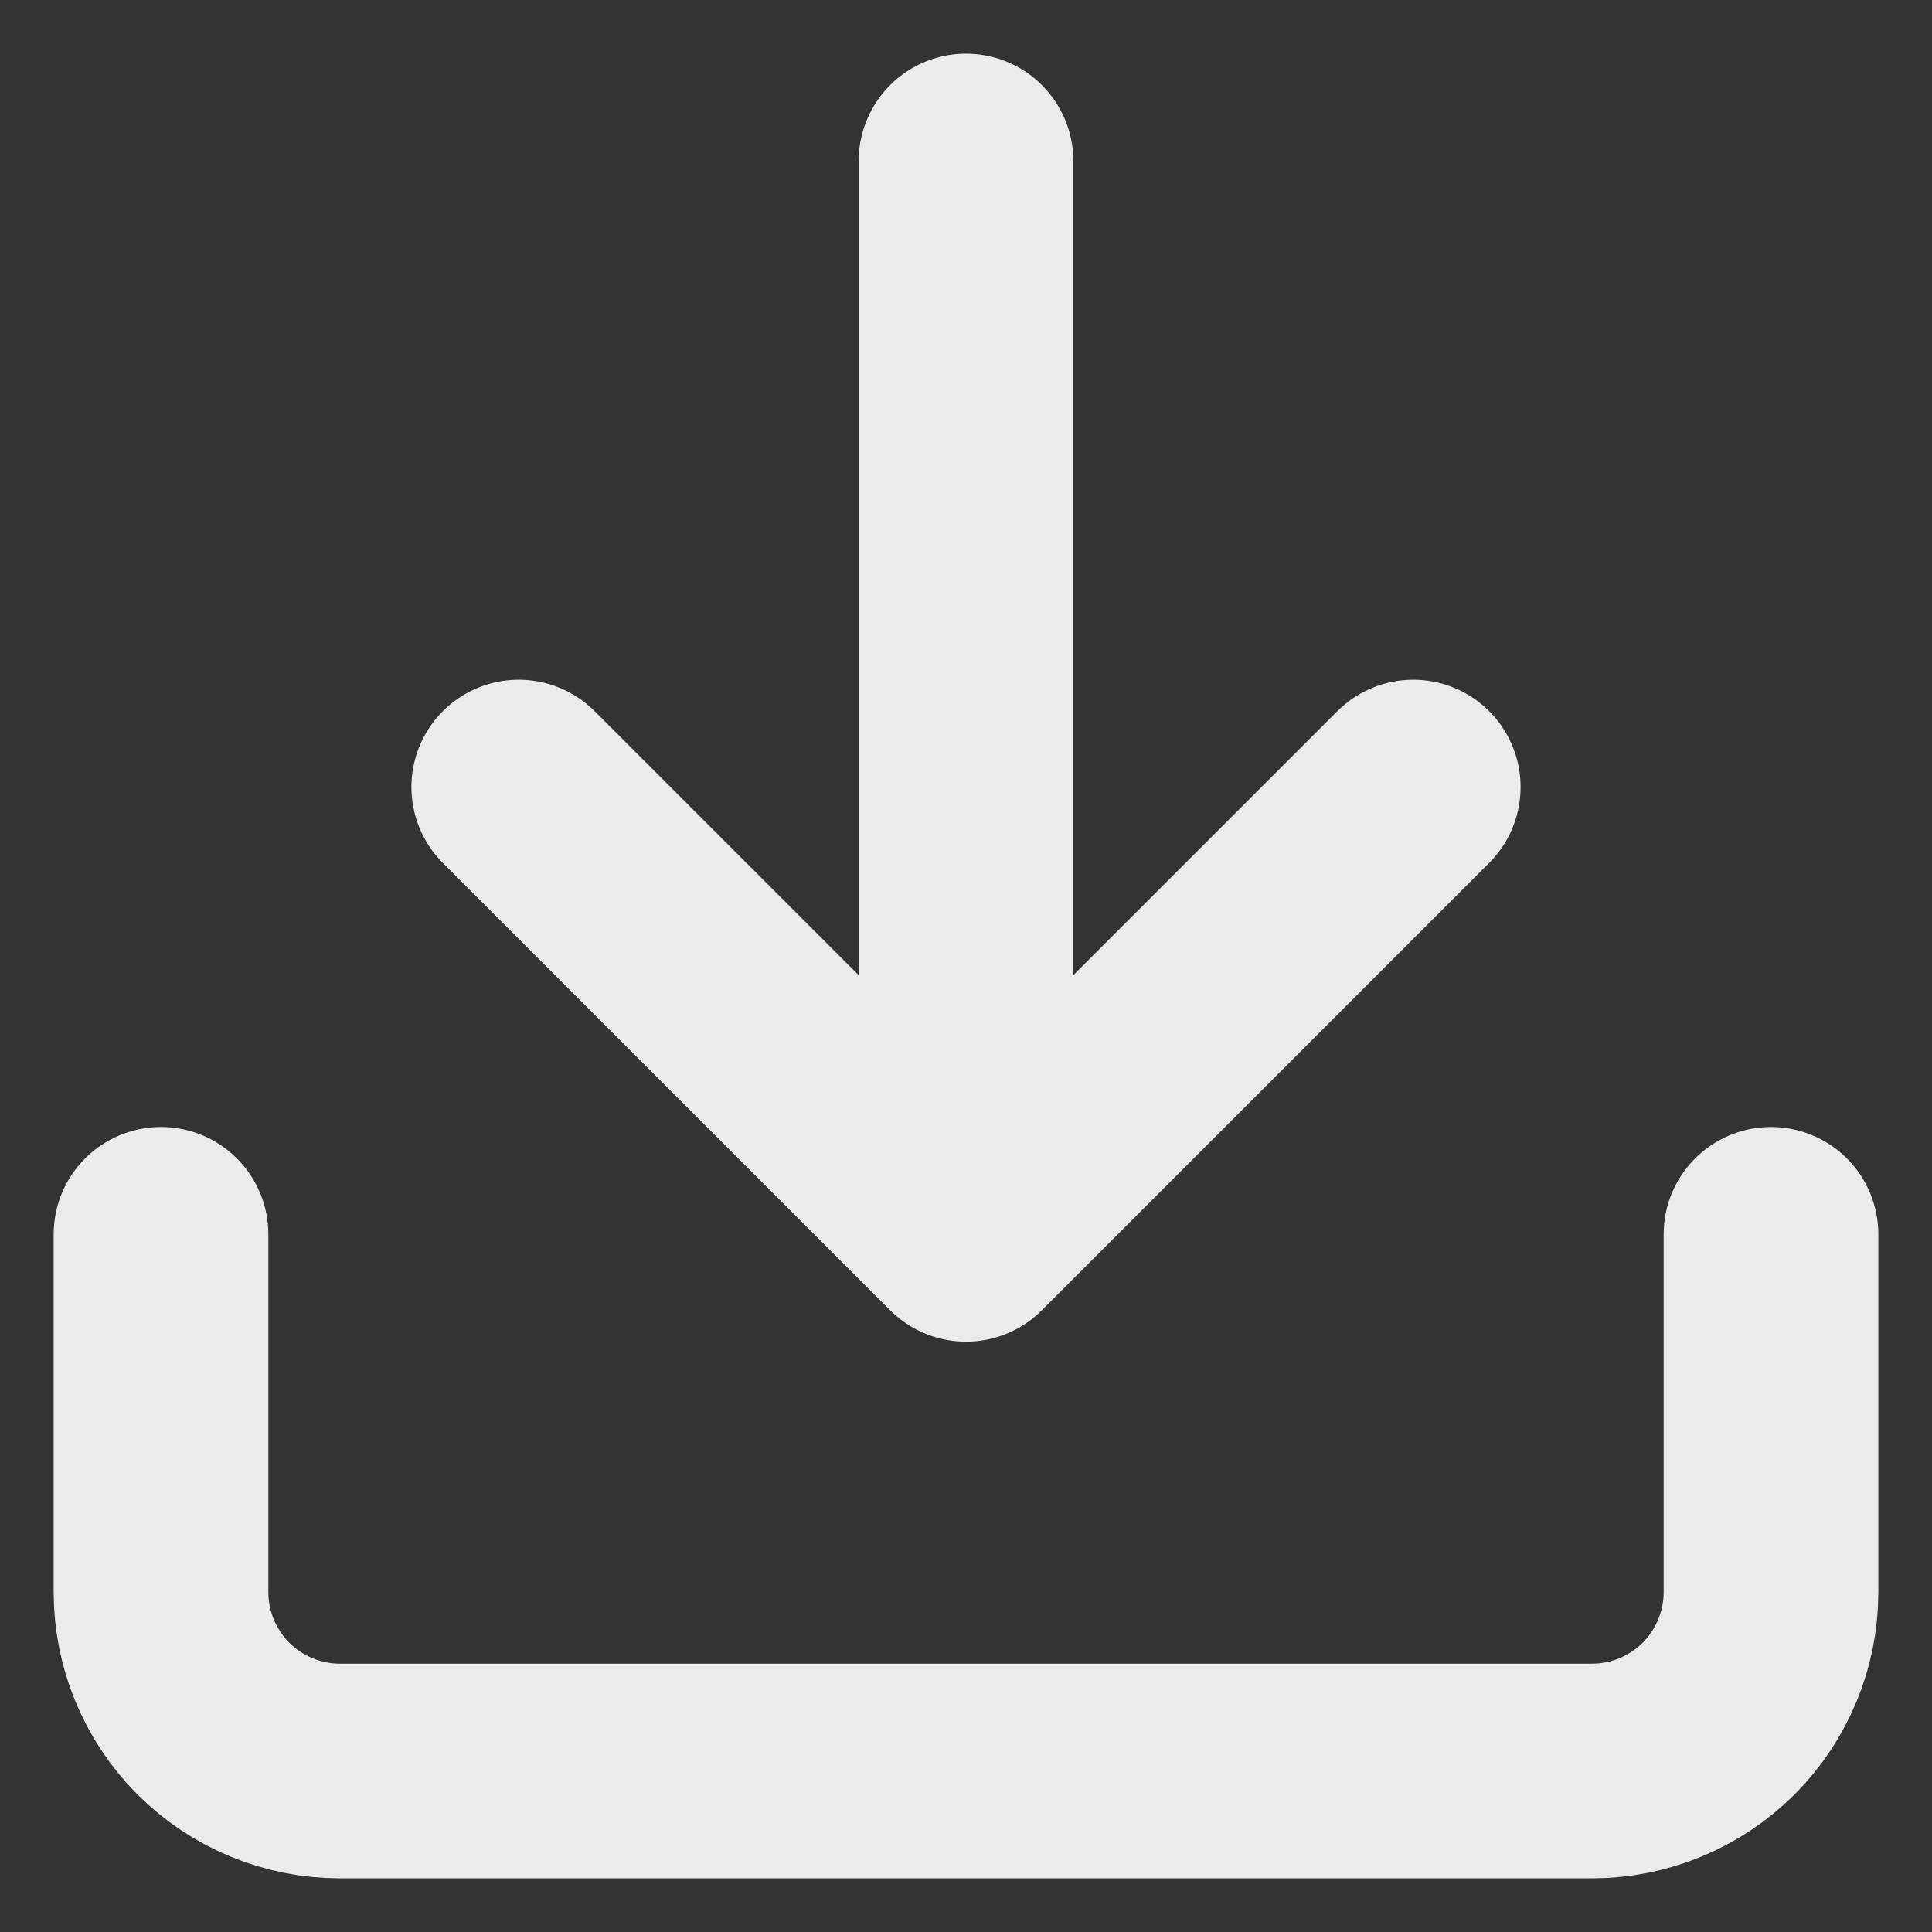 <svg width="18" height="18" viewBox="0 0 18 18" fill="none" xmlns="http://www.w3.org/2000/svg">
<rect x="0" y="0" width="18" height="18" fill="#333333" stroke="none"/>
<path d="M16.5 11.5V14.833C16.5 15.275 16.324 15.699 16.012 16.012C15.699 16.324 15.275 16.5 14.833 16.5H3.167C2.725 16.5 2.301 16.324 1.988 16.012C1.676 15.699 1.5 15.275 1.5 14.833V11.5M4.833 7.333L9 11.5M9 11.5L13.167 7.333M9 11.5V1.5" stroke="#EBEBEB" stroke-width="2" stroke-linecap="round" stroke-linejoin="round"/>
</svg>
